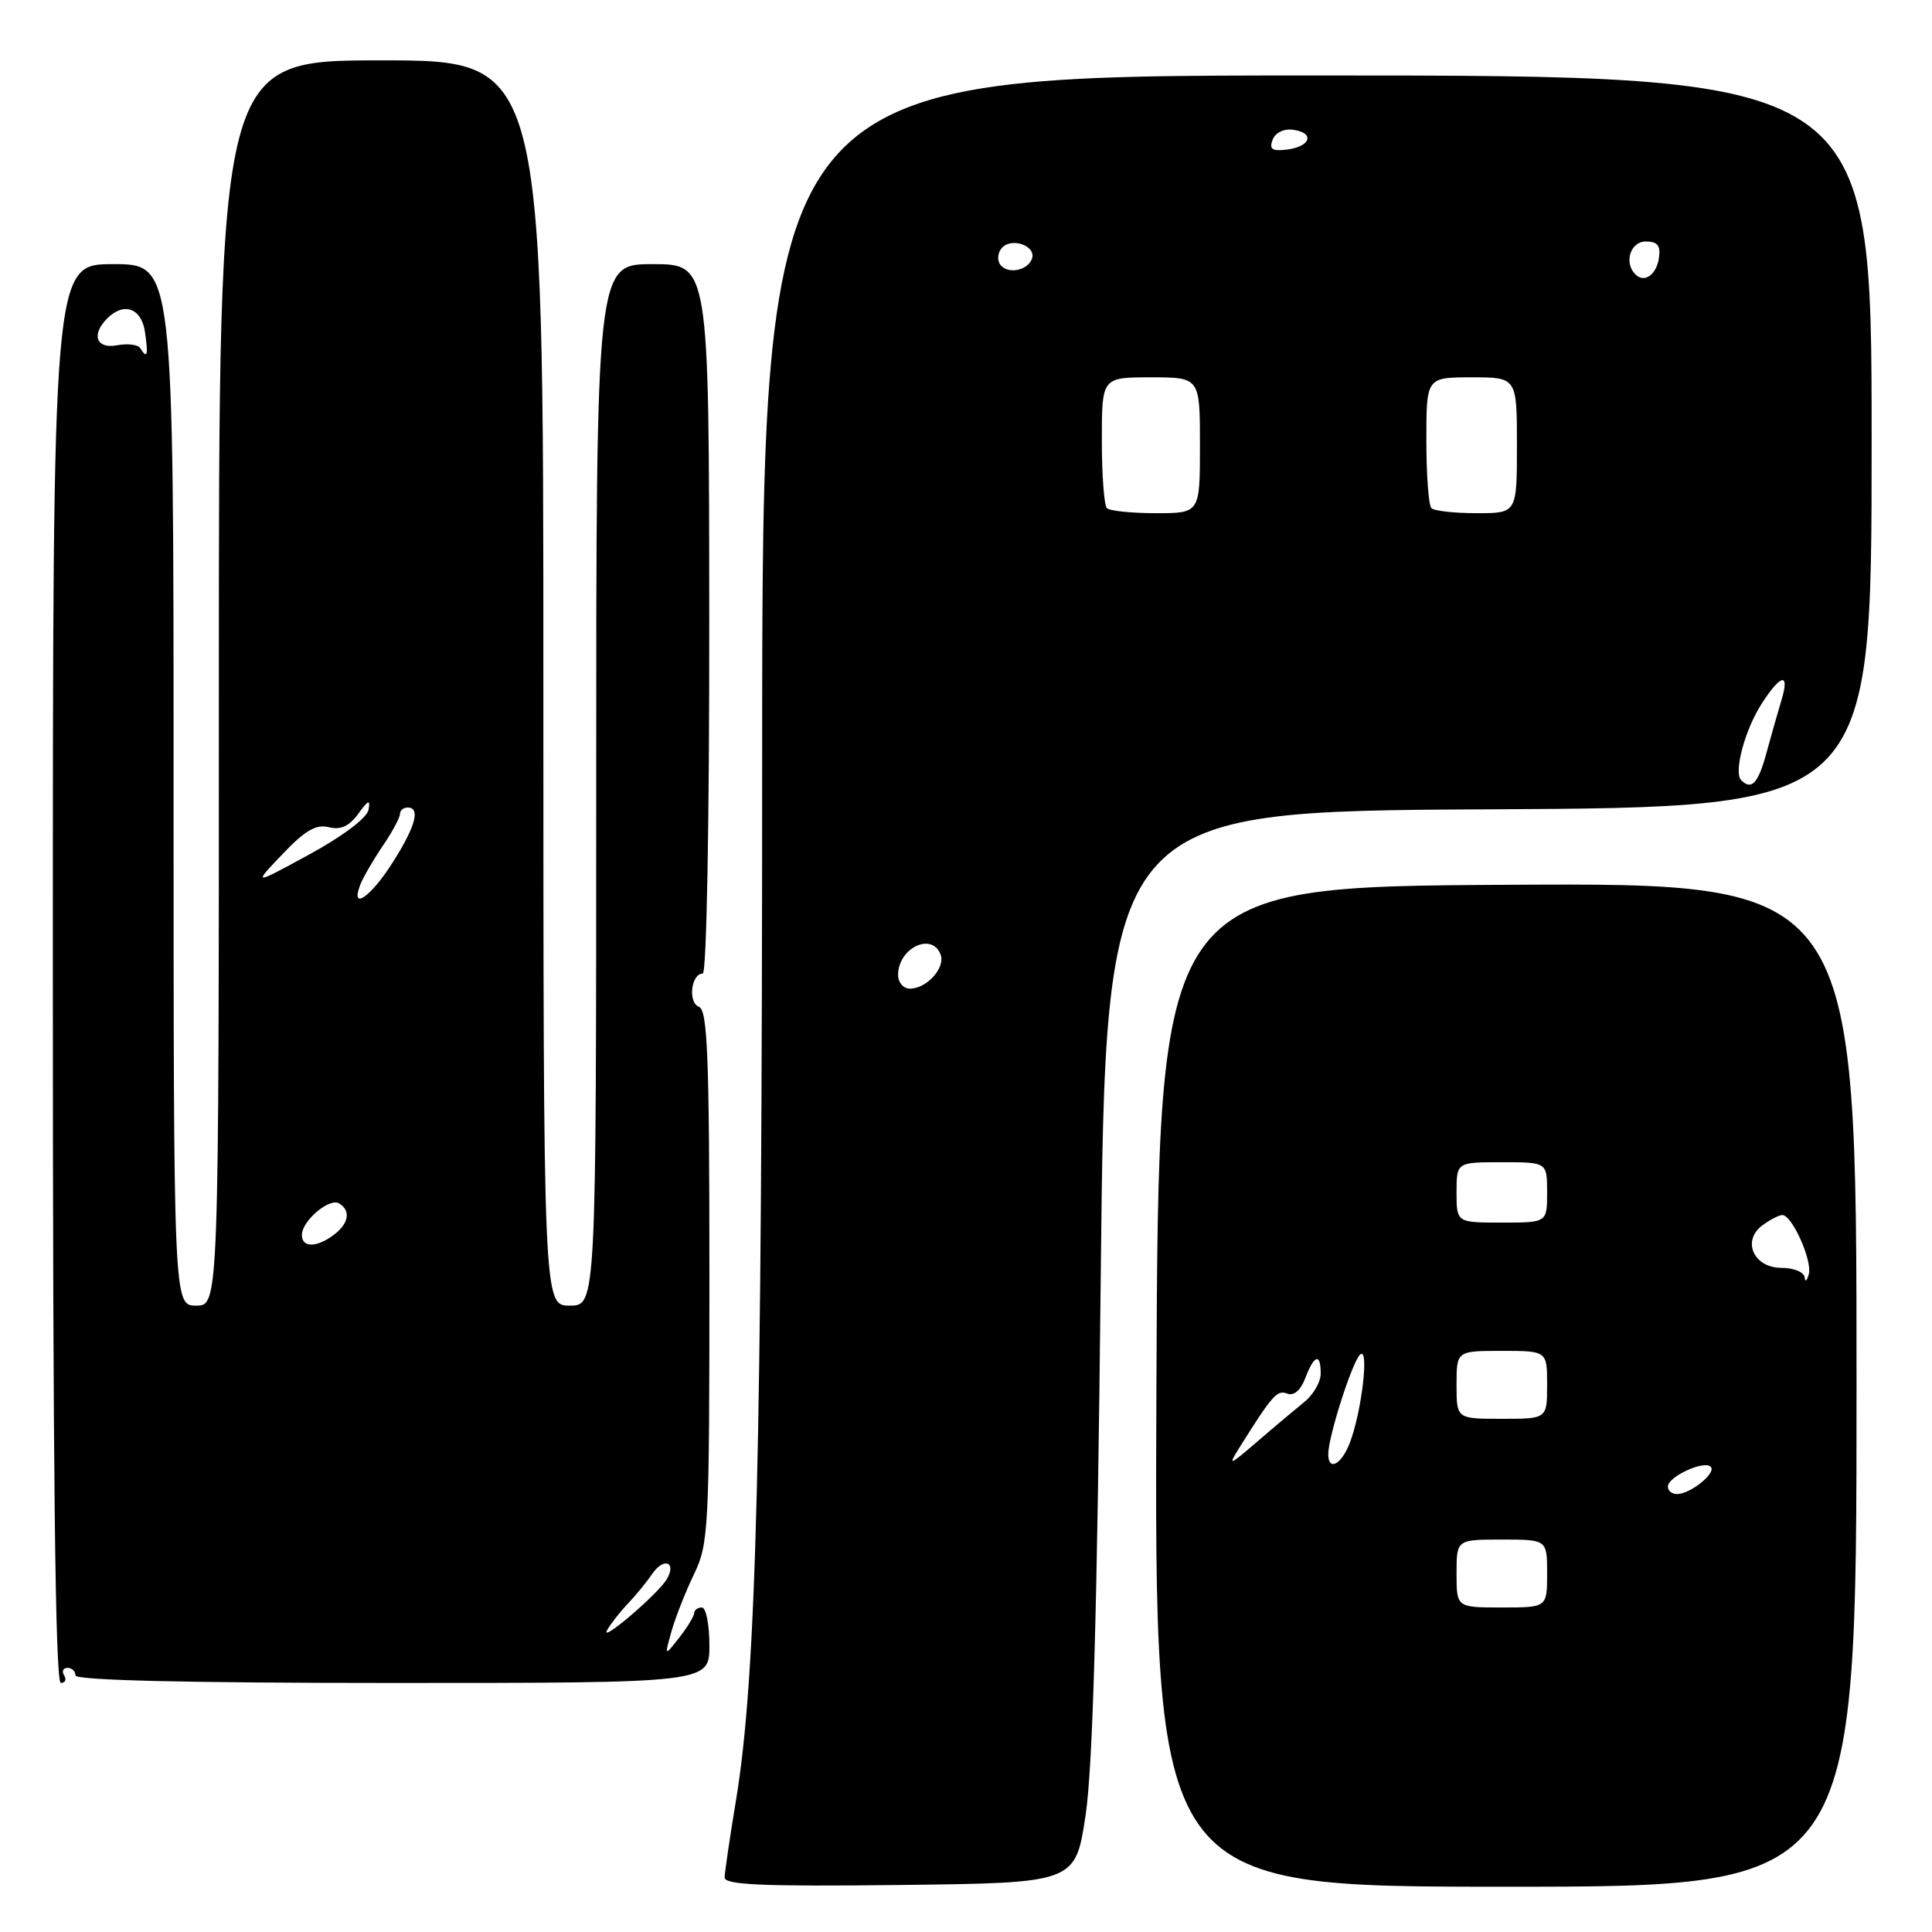 <?xml version="1.0" encoding="UTF-8" standalone="no"?>
<!DOCTYPE svg PUBLIC "-//W3C//DTD SVG 1.1//EN" "http://www.w3.org/Graphics/SVG/1.1/DTD/svg11.dtd" >
<svg xmlns="http://www.w3.org/2000/svg" xmlns:xlink="http://www.w3.org/1999/xlink" version="1.1" viewBox="0 0 256 256">
 <g >
 <path fill="currentColor"
d=" M 143.85 240.50 C 144.80 234.13 145.39 213.37 145.85 169.50 C 146.50 107.50 146.50 107.50 197.25 107.24 C 248.00 106.98 248.00 106.98 248.00 58.49 C 248.00 10.00 248.00 10.00 174.50 10.00 C 101.00 10.00 101.00 10.00 100.99 100.75 C 100.98 192.51 100.24 222.14 97.53 238.50 C 96.71 243.45 96.03 248.07 96.02 248.77 C 96.00 249.76 100.99 249.98 119.25 249.77 C 142.50 249.50 142.50 249.50 143.85 240.50 Z  M 246.00 183.49 C 246.00 116.98 246.00 116.98 199.75 117.24 C 153.50 117.50 153.50 117.50 153.23 183.75 C 152.95 250.00 152.95 250.00 199.48 250.00 C 246.00 250.00 246.00 250.00 246.00 183.49 Z  M 8.50 222.00 C 8.16 221.45 8.36 221.00 8.94 221.00 C 9.52 221.00 10.00 221.45 10.00 222.00 C 10.00 222.65 24.67 223.00 52.00 223.00 C 94.00 223.00 94.00 223.00 94.00 218.00 C 94.00 215.25 93.55 213.00 93.00 213.00 C 92.45 213.00 91.99 213.34 91.98 213.75 C 91.97 214.16 91.08 215.62 90.00 217.00 C 88.04 219.50 88.04 219.50 88.98 216.15 C 89.50 214.31 90.84 210.91 91.96 208.59 C 93.90 204.58 94.00 202.56 94.00 169.15 C 94.00 140.02 93.76 133.85 92.61 133.40 C 91.13 132.84 91.58 129.00 93.12 129.00 C 93.63 129.00 94.00 108.77 93.98 82.00 C 93.95 35.00 93.95 35.00 86.47 35.00 C 79.00 35.00 79.00 35.00 79.00 104.00 C 79.00 173.00 79.00 173.00 75.50 173.00 C 72.00 173.00 72.00 173.00 72.00 90.50 C 72.00 8.00 72.00 8.00 50.50 8.00 C 29.00 8.00 29.00 8.00 29.00 90.50 C 29.00 173.00 29.00 173.00 26.00 173.00 C 23.00 173.00 23.00 173.00 23.00 104.00 C 23.00 35.00 23.00 35.00 15.00 35.00 C 7.00 35.00 7.00 35.00 7.00 129.00 C 7.00 194.49 7.32 223.00 8.06 223.00 C 8.64 223.00 8.84 222.55 8.50 222.00 Z  M 119.00 129.20 C 119.00 125.63 123.47 123.46 124.63 126.47 C 125.30 128.22 122.81 131.00 120.57 131.00 C 119.71 131.00 119.00 130.19 119.00 129.20 Z  M 230.72 103.38 C 229.69 102.36 231.20 96.71 233.42 93.26 C 235.97 89.29 237.18 89.06 236.06 92.75 C 235.60 94.26 234.71 97.41 234.07 99.75 C 232.97 103.80 232.09 104.76 230.72 103.38 Z  M 146.67 67.33 C 146.30 66.97 146.00 62.92 146.00 58.33 C 146.00 50.00 146.00 50.00 152.50 50.00 C 159.00 50.00 159.00 50.00 159.00 59.00 C 159.00 68.00 159.00 68.00 153.17 68.00 C 149.96 68.00 147.03 67.70 146.67 67.33 Z  M 189.67 67.33 C 189.30 66.97 189.00 62.92 189.00 58.33 C 189.00 50.00 189.00 50.00 195.00 50.00 C 201.00 50.00 201.00 50.00 201.00 59.00 C 201.00 68.00 201.00 68.00 195.67 68.00 C 192.73 68.00 190.03 67.70 189.67 67.33 Z  M 216.69 36.35 C 215.15 34.81 216.04 32.00 218.07 32.00 C 219.63 32.00 220.06 32.54 219.82 34.17 C 219.49 36.43 217.88 37.55 216.69 36.35 Z  M 132.48 34.97 C 132.09 34.34 132.24 33.36 132.82 32.78 C 134.16 31.44 137.30 32.61 136.75 34.25 C 136.19 35.92 133.36 36.40 132.48 34.97 Z  M 168.63 18.51 C 169.00 17.56 170.13 17.02 171.38 17.20 C 174.25 17.61 173.67 19.42 170.54 19.82 C 168.56 20.06 168.15 19.78 168.63 18.51 Z  M 193.00 208.50 C 193.00 204.00 193.00 204.00 199.00 204.00 C 205.00 204.00 205.00 204.00 205.00 208.50 C 205.00 213.00 205.00 213.00 199.00 213.00 C 193.00 213.00 193.00 213.00 193.00 208.50 Z  M 221.00 196.98 C 221.00 195.67 225.79 193.46 226.68 194.35 C 227.47 195.14 224.07 197.92 222.25 197.97 C 221.56 197.99 221.00 197.54 221.00 196.98 Z  M 164.27 191.75 C 168.63 184.81 169.22 184.15 170.56 184.66 C 171.45 185.00 172.34 184.23 172.96 182.60 C 174.14 179.49 175.00 179.24 175.00 182.01 C 175.00 183.12 174.03 184.80 172.84 185.76 C 171.66 186.72 168.85 189.07 166.62 191.00 C 162.82 194.26 162.66 194.32 164.27 191.75 Z  M 176.00 192.68 C 176.00 190.38 179.14 180.54 180.21 179.50 C 181.47 178.27 180.43 187.17 178.83 191.25 C 177.71 194.11 176.00 194.97 176.00 192.68 Z  M 193.00 183.50 C 193.00 179.00 193.00 179.00 199.00 179.00 C 205.00 179.00 205.00 179.00 205.00 183.50 C 205.00 188.00 205.00 188.00 199.00 188.00 C 193.00 188.00 193.00 188.00 193.00 183.50 Z  M 239.12 169.25 C 239.05 168.56 237.68 168.00 236.07 168.00 C 232.35 168.00 230.75 164.38 233.57 162.33 C 234.57 161.60 235.73 161.00 236.17 161.00 C 237.46 161.00 240.15 167.01 239.68 168.82 C 239.43 169.74 239.18 169.94 239.12 169.25 Z  M 193.00 158.00 C 193.00 154.00 193.00 154.00 199.00 154.00 C 205.00 154.00 205.00 154.00 205.00 158.00 C 205.00 162.00 205.00 162.00 199.00 162.00 C 193.00 162.00 193.00 162.00 193.00 158.00 Z  M 80.45 216.00 C 80.91 215.18 82.14 213.60 83.19 212.50 C 84.24 211.40 85.71 209.60 86.46 208.50 C 87.98 206.30 89.69 207.00 88.34 209.27 C 87.18 211.23 79.41 217.86 80.45 216.00 Z  M 40.00 163.65 C 40.00 161.77 43.65 158.67 44.94 159.46 C 46.51 160.43 46.23 162.10 44.25 163.61 C 41.98 165.33 40.00 165.35 40.00 163.65 Z  M 47.73 117.25 C 48.10 116.29 49.44 113.97 50.70 112.11 C 51.97 110.25 53.00 108.33 53.00 107.86 C 53.00 107.39 53.45 107.00 54.00 107.00 C 55.75 107.00 55.08 109.48 52.02 114.30 C 49.12 118.88 46.39 120.75 47.73 117.25 Z  M 37.43 113.18 C 40.41 110.04 41.89 109.18 43.57 109.61 C 45.14 110.00 46.26 109.49 47.47 107.83 C 48.80 106.00 49.09 105.89 48.83 107.31 C 48.64 108.37 45.39 110.82 41.00 113.21 C 33.50 117.30 33.50 117.30 37.43 113.18 Z  M 18.58 46.13 C 18.29 45.66 16.91 45.49 15.52 45.75 C 12.77 46.28 12.05 44.35 14.20 42.20 C 16.42 39.98 18.75 40.82 19.21 44.00 C 19.67 47.09 19.51 47.63 18.58 46.13 Z "/>
</g>
</svg>